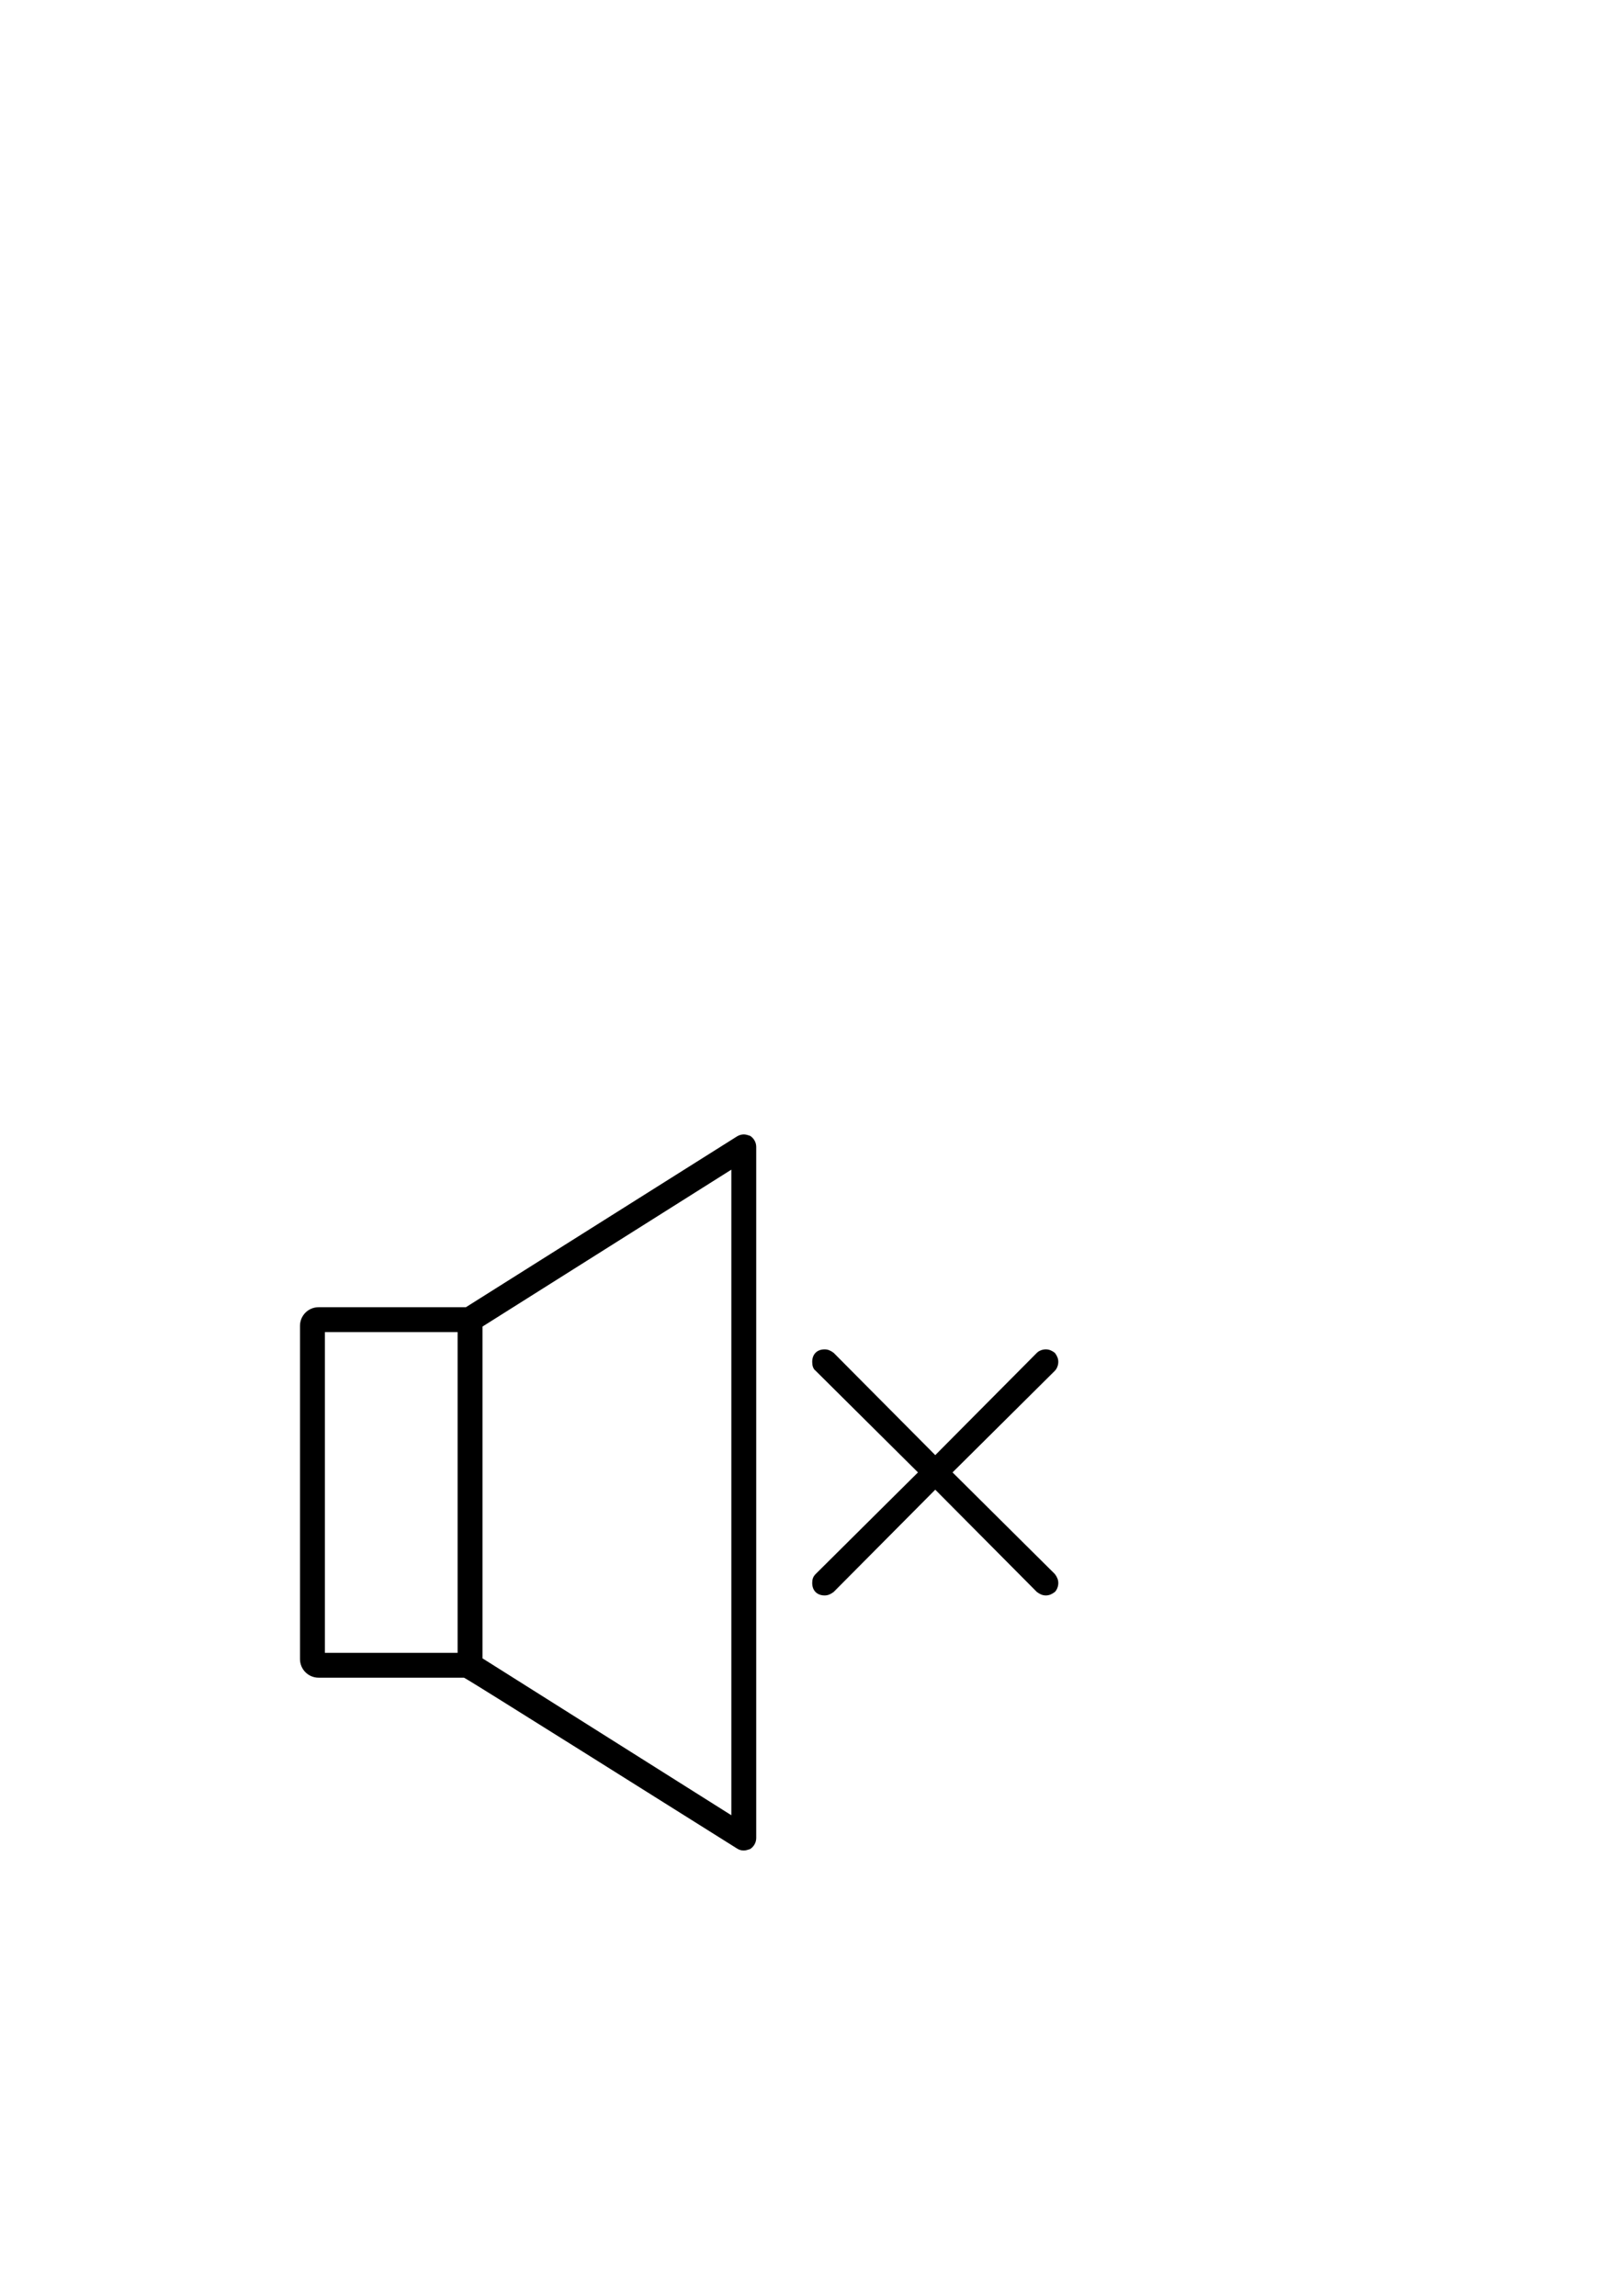 <?xml version="1.0" standalone="no"?>
<svg
    xmlns="http://www.w3.org/2000/svg"
    viewBox="-434 -1992 2319 1951"
    width="2753"
    height="3943"
    >
    <g transform="matrix(1 0 0 -1 0 0)">
        <path style="fill: #000000" d="M651 1034c5 -3 9 -9 9 -16v-1000c0 -7 -4 -13 -9 -16c-3 -1 -6 -2 -9 -2c-4 0 -7 1 -10 3c-393 247 -394 247 -395 247h-210c-15 0 -27 12 -27 27v482c0 15 12 27 27 27h213l392 247c3 2 7 3 10 3s6 -1 9 -2zM624 51v934l-360 -227v-480zM36 750v-464h192v464h-192z M944 547l148 -147c3 -4 5 -8 5 -13s-2 -10 -5 -13c-4 -3 -8 -5 -13 -5s-9 2 -13 5l-147 148l-147 -148c-4 -3 -8 -5 -13 -5c-11 0 -18 7 -18 18c0 5 1 9 5 13l148 147l-148 147c-4 3 -5 8 -5 13c0 11 7 18 18 18c5 0 9 -2 13 -5l147 -148l147 148c3 3 8 5 13 5s9 -2 13 -5 c3 -4 5 -8 5 -13s-2 -10 -5 -13z" />
    </g>
</svg>
